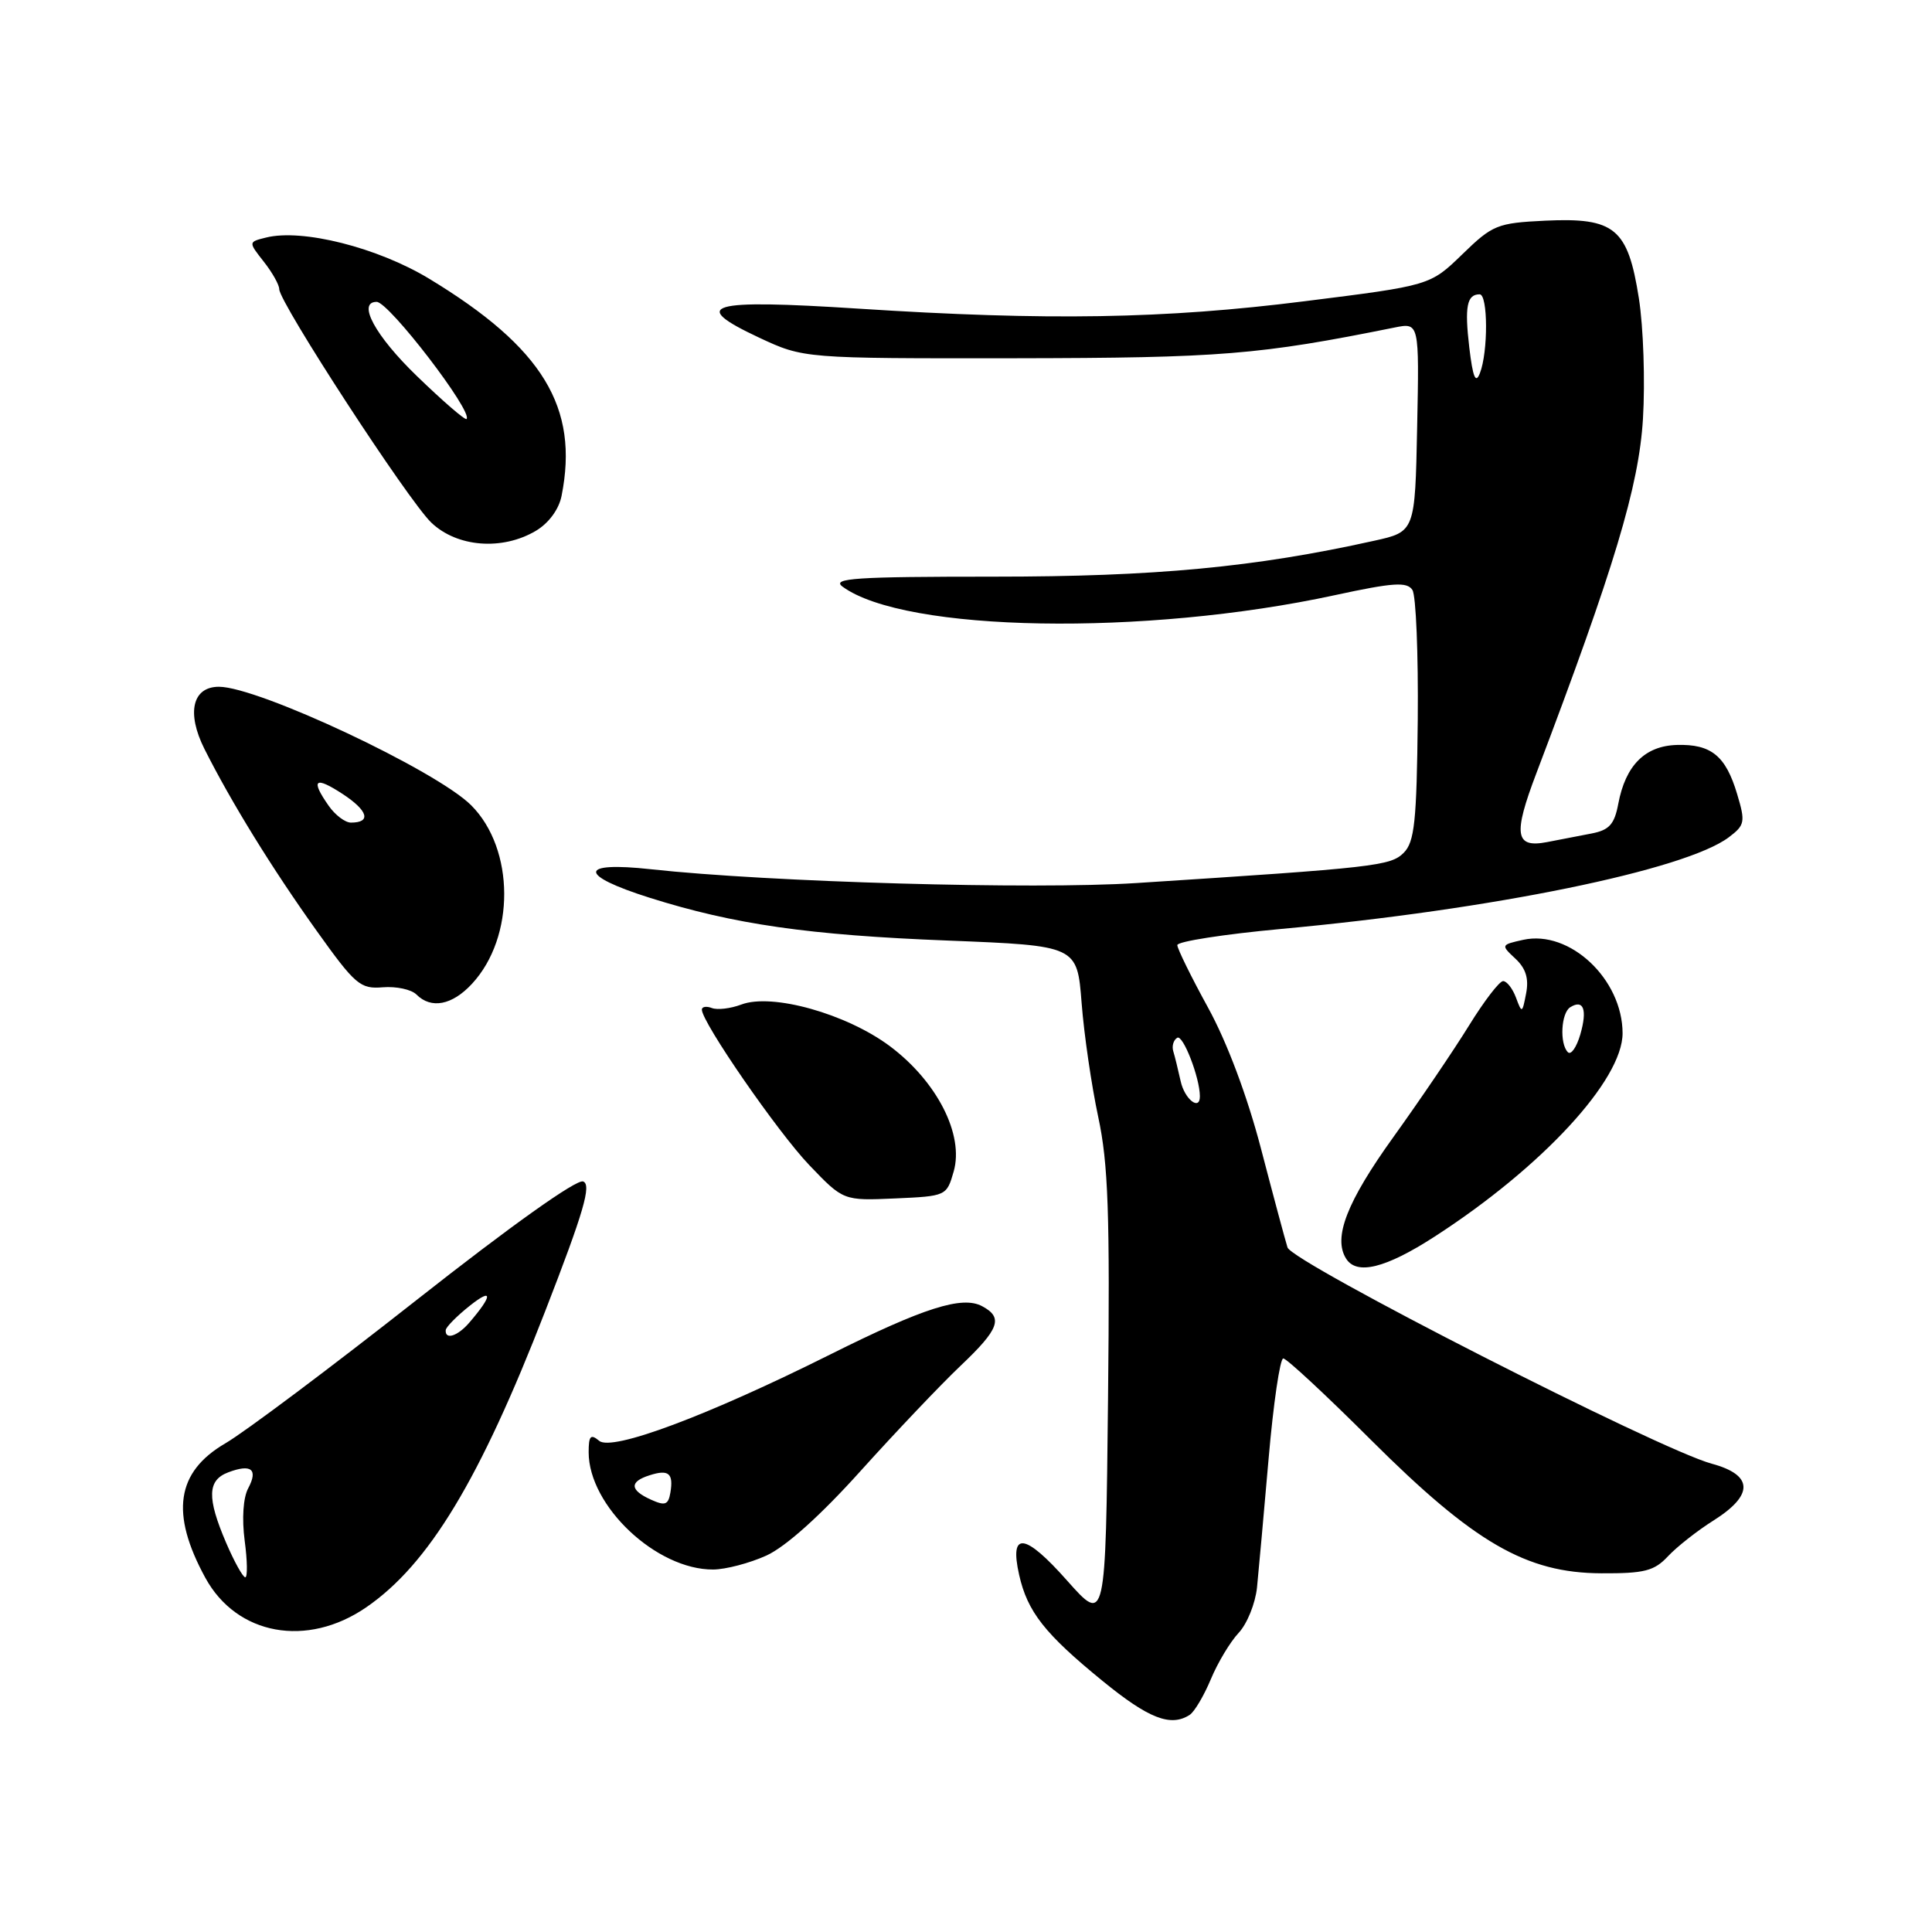 <?xml version="1.0" encoding="UTF-8" standalone="no"?>
<!DOCTYPE svg PUBLIC "-//W3C//DTD SVG 1.1//EN" "http://www.w3.org/Graphics/SVG/1.1/DTD/svg11.dtd" >
<svg xmlns="http://www.w3.org/2000/svg" xmlns:xlink="http://www.w3.org/1999/xlink" version="1.1" viewBox="0 0 256 256">
 <g >
 <path fill="currentColor"
d=" M 157.64 227.23 C 158.26 226.83 159.52 224.71 160.44 222.51 C 161.35 220.32 163.01 217.55 164.13 216.36 C 165.25 215.17 166.34 212.46 166.56 210.35 C 166.77 208.23 167.47 200.54 168.10 193.25 C 168.73 185.96 169.61 180.00 170.04 180.00 C 170.48 180.00 175.71 184.86 181.67 190.81 C 195.34 204.44 202.23 208.43 212.19 208.47 C 217.89 208.50 219.20 208.16 221.01 206.22 C 222.18 204.97 224.90 202.82 227.07 201.46 C 232.42 198.08 232.33 195.44 226.82 193.95 C 219.85 192.07 171.22 167.28 170.60 165.29 C 170.29 164.30 168.71 158.42 167.09 152.21 C 165.26 145.21 162.59 138.10 160.07 133.51 C 157.83 129.43 156.00 125.70 156.00 125.23 C 156.00 124.75 162.19 123.79 169.75 123.09 C 197.76 120.52 223.32 115.28 229.08 110.94 C 231.21 109.33 231.29 108.92 230.18 105.22 C 228.67 100.15 226.74 98.58 222.20 98.71 C 217.96 98.83 215.39 101.42 214.43 106.51 C 213.92 109.23 213.23 109.99 210.90 110.44 C 209.30 110.75 206.65 111.26 205.00 111.58 C 200.75 112.40 200.47 110.62 203.58 102.45 C 213.92 75.21 217.16 64.43 217.70 55.50 C 218.00 50.55 217.76 43.36 217.16 39.53 C 215.70 30.24 213.97 28.81 204.76 29.24 C 198.39 29.55 197.78 29.79 193.76 33.70 C 189.50 37.83 189.50 37.83 172.91 39.91 C 154.30 42.26 138.76 42.51 113.80 40.90 C 93.79 39.61 91.23 40.35 100.57 44.73 C 106.50 47.50 106.50 47.50 134.50 47.47 C 161.78 47.43 166.84 47.02 184.78 43.40 C 188.06 42.74 188.06 42.74 187.78 56.60 C 187.50 70.46 187.50 70.46 182.05 71.66 C 166.26 75.17 153.05 76.41 131.67 76.41 C 113.32 76.41 110.13 76.62 111.65 77.74 C 119.90 83.77 151.69 84.32 176.89 78.86 C 184.61 77.19 186.43 77.07 187.15 78.17 C 187.63 78.90 187.94 86.66 187.86 95.40 C 187.72 108.85 187.43 111.57 186.00 113.00 C 184.26 114.74 182.23 114.97 150.55 117.01 C 136.90 117.89 101.90 116.89 86.25 115.18 C 76.63 114.12 76.56 115.95 86.09 118.96 C 97.28 122.49 107.19 123.91 125.61 124.63 C 142.73 125.31 142.73 125.31 143.32 132.90 C 143.64 137.08 144.64 143.88 145.52 148.00 C 146.85 154.18 147.08 160.76 146.82 185.34 C 146.50 215.18 146.50 215.18 141.40 209.44 C 135.79 203.11 133.73 202.86 135.04 208.67 C 136.14 213.57 138.43 216.48 146.09 222.73 C 152.20 227.72 155.12 228.86 157.64 227.23 Z  M 48.54 212.97 C 56.81 207.28 63.58 196.08 72.24 173.74 C 77.36 160.56 78.40 156.98 77.27 156.55 C 76.40 156.22 67.68 162.43 55.17 172.28 C 43.80 181.23 32.41 189.77 29.86 191.25 C 23.36 195.04 22.54 200.52 27.21 209.07 C 31.37 216.68 40.68 218.38 48.54 212.97 Z  M 101.55 206.12 C 104.10 204.96 108.74 200.80 114.05 194.89 C 118.70 189.73 124.64 183.48 127.25 181.00 C 132.43 176.09 132.97 174.59 130.14 173.08 C 127.50 171.66 122.41 173.28 110.00 179.48 C 93.74 187.60 81.10 192.33 79.40 190.92 C 78.26 189.97 78.00 190.25 78.00 192.43 C 78.00 199.55 86.98 208.01 94.50 207.97 C 96.15 207.96 99.32 207.13 101.55 206.12 Z  M 190.09 163.86 C 204.32 154.67 215.00 143.11 215.00 136.91 C 214.99 129.75 208.00 123.18 201.84 124.53 C 198.87 125.19 198.86 125.22 200.79 127.02 C 202.18 128.31 202.60 129.66 202.22 131.62 C 201.71 134.28 201.66 134.31 200.88 132.20 C 200.43 130.99 199.66 130.00 199.17 130.00 C 198.68 130.00 196.65 132.65 194.65 135.89 C 192.65 139.13 188.13 145.80 184.60 150.71 C 178.47 159.25 176.63 163.97 178.35 166.75 C 179.74 169.01 183.59 168.06 190.09 163.86 Z  M 126.37 155.22 C 127.76 150.35 124.16 143.30 117.91 138.62 C 112.14 134.32 102.29 131.56 98.22 133.11 C 96.81 133.64 95.06 133.85 94.33 133.57 C 93.60 133.29 93.00 133.39 93.00 133.78 C 93.00 135.46 103.09 150.06 107.24 154.39 C 111.75 159.10 111.75 159.10 118.59 158.80 C 125.38 158.50 125.44 158.47 126.37 155.22 Z  M 62.54 130.36 C 68.28 124.17 68.22 112.50 62.44 106.71 C 57.82 102.09 34.22 91.00 29.01 91.00 C 25.49 91.00 24.69 94.46 27.09 99.24 C 30.63 106.28 36.03 115.04 41.93 123.30 C 47.08 130.51 47.74 131.07 50.73 130.82 C 52.50 130.68 54.50 131.10 55.18 131.78 C 57.13 133.73 59.91 133.20 62.54 130.36 Z  M 71.00 70.34 C 72.70 69.33 74.05 67.51 74.41 65.71 C 76.75 53.98 71.93 46.06 56.88 36.94 C 50.05 32.80 40.04 30.27 35.24 31.48 C 32.90 32.06 32.90 32.06 34.95 34.67 C 36.08 36.10 37.00 37.74 37.00 38.31 C 37.00 40.08 54.10 66.34 57.15 69.25 C 60.56 72.51 66.54 72.98 71.00 70.34 Z  M 156.44 143.25 C 156.10 141.74 155.67 139.95 155.46 139.28 C 155.26 138.61 155.49 137.81 155.99 137.51 C 156.75 137.04 158.98 142.79 158.99 145.25 C 159.01 147.26 156.96 145.66 156.44 143.25 Z  M 194.69 46.06 C 194.05 40.63 194.37 39.00 196.06 39.00 C 197.17 39.00 197.20 46.64 196.09 49.46 C 195.53 50.90 195.16 50.00 194.69 46.06 Z  M 29.96 204.42 C 27.40 198.45 27.48 196.13 30.25 195.09 C 33.29 193.94 34.23 194.69 32.89 197.20 C 32.22 198.45 32.04 201.22 32.42 204.14 C 32.78 206.81 32.81 209.00 32.50 209.00 C 32.19 209.00 31.04 206.94 29.96 204.42 Z  M 59.06 176.25 C 59.09 175.84 60.53 174.38 62.27 173.00 C 65.32 170.58 65.29 171.65 62.19 175.25 C 60.65 177.05 58.96 177.59 59.06 176.25 Z  M 86.25 198.71 C 83.44 197.44 83.38 196.33 86.08 195.48 C 88.60 194.67 89.26 195.22 88.83 197.78 C 88.55 199.41 88.13 199.56 86.25 198.71 Z  M 207.75 139.42 C 206.63 138.29 206.85 134.21 208.07 133.46 C 209.83 132.37 210.35 133.78 209.40 137.07 C 208.90 138.78 208.16 139.84 207.75 139.42 Z  M 43.56 106.78 C 41.11 103.29 41.71 102.79 45.42 105.22 C 48.77 107.42 49.23 109.00 46.50 109.00 C 45.74 109.00 44.41 108.00 43.56 106.78 Z  M 55.24 49.83 C 49.72 44.50 47.28 40.00 49.91 40.00 C 51.53 40.00 62.73 54.60 61.82 55.52 C 61.63 55.71 58.67 53.15 55.24 49.83 Z "/>
</g>
</svg>